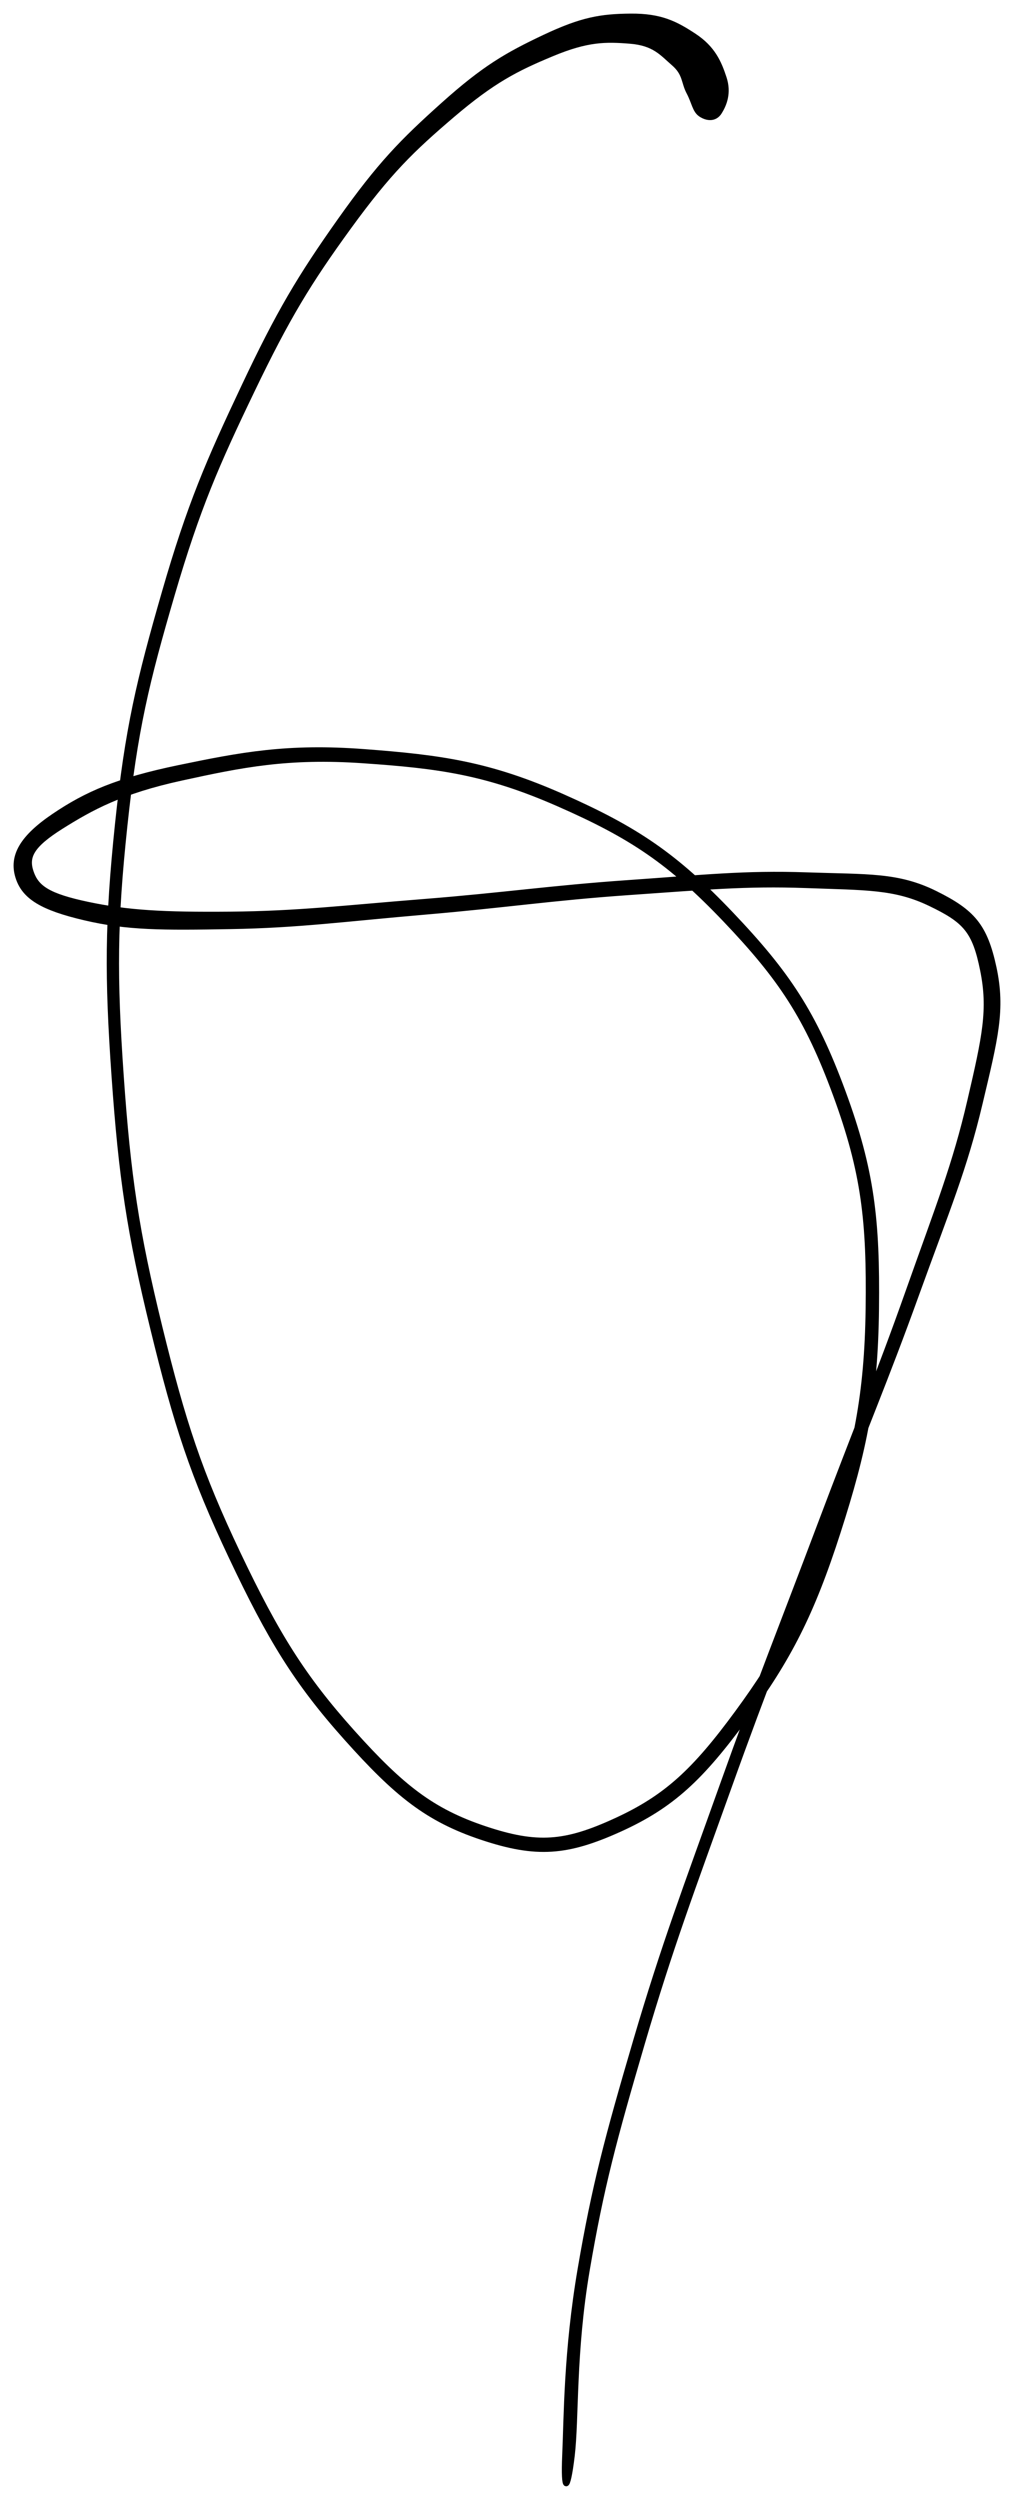 <svg xmlns="http://www.w3.org/2000/svg" id="canvas" viewBox="963.638 285.409 186.606 459.782"><path d="M 1096.02,306.00 C 1096.86 304.65, 1097.78 302.52, 1096.85 299.73 C 1095.93 296.93, 1094.80 294.30, 1091.37 292.04 C 1087.94 289.78, 1085.22 288.37, 1079.71 288.41 C 1074.21 288.46, 1070.75 289.03, 1063.85 292.28 C 1056.95 295.54, 1052.76 297.95, 1045.23 304.70 C 1037.71 311.44, 1033.56 315.64, 1026.22 326.00 C 1018.88 336.37, 1014.99 342.85, 1008.54 356.53 C 1002.08 370.20, 998.57 378.25, 993.92 394.38 C 989.27 410.51, 987.14 419.35, 985.28 437.16 C 983.43 454.97, 983.37 464.89, 984.67 483.41 C 985.97 501.94, 987.48 512.10, 991.80 529.76 C 996.11 547.43, 999.11 556.70, 1006.23 571.75 C 1013.35 586.80, 1018.16 594.72, 1027.38 605.03 C 1036.60 615.34, 1042.26 619.95, 1052.32 623.31 C 1062.38 626.67, 1068.01 626.20, 1077.69 621.82 C 1087.36 617.44, 1092.68 612.34, 1100.71 601.41 C 1108.74 590.47, 1113.01 582.21, 1117.85 567.15 C 1122.69 552.09, 1124.72 542.29, 1124.90 526.11 C 1125.08 509.93, 1124.11 500.76, 1118.76 486.25 C 1113.41 471.74, 1108.50 464.44, 1098.17 453.58 C 1087.83 442.71, 1080.60 437.89, 1067.09 431.91 C 1053.58 425.94, 1044.71 424.74, 1030.61 423.68 C 1016.52 422.62, 1008.02 424.25, 996.62 426.61 C 985.23 428.97, 979.56 431.48, 973.62 435.49 C 967.69 439.49, 965.82 442.89, 966.95 446.63 C 968.08 450.37, 971.46 452.36, 979.28 454.19 C 987.11 456.03, 993.55 456.01, 1006.07 455.79 C 1018.58 455.58, 1027.21 454.38, 1041.85 453.13 C 1056.49 451.88, 1065.25 450.52, 1079.27 449.54 C 1093.30 448.57, 1100.85 447.84, 1111.96 448.24 C 1123.07 448.65, 1128.31 448.45, 1134.82 451.57 C 1141.33 454.69, 1143.05 456.57, 1144.51 463.83 C 1145.98 471.09, 1144.90 476.06, 1142.15 487.88 C 1139.41 499.70, 1136.33 507.32, 1130.80 522.94 C 1125.27 538.57, 1121.35 547.84, 1114.51 566.00 C 1107.67 584.16, 1103.37 594.79, 1096.60 613.74 C 1089.83 632.70, 1085.88 643.00, 1080.65 660.79 C 1075.42 678.58, 1073.06 687.44, 1070.45 702.68 C 1067.84 717.93, 1067.91 730.11, 1067.60 737.00 C 1067.29 743.88, 1068.09 743.93, 1068.90 737.10 C 1069.72 730.28, 1069.08 718.09, 1071.67 702.89 C 1074.26 687.70, 1076.62 678.89, 1081.83 661.14 C 1087.05 643.39, 1090.96 633.09, 1097.75 614.15 C 1104.53 595.22, 1108.85 584.61, 1115.75 566.47 C 1122.66 548.33, 1126.64 539.11, 1132.28 523.47 C 1137.93 507.84, 1141.13 500.32, 1143.97 488.31 C 1146.82 476.30, 1148.18 471.13, 1146.53 463.41 C 1144.87 455.70, 1142.61 453.14, 1135.72 449.73 C 1128.82 446.32, 1123.34 446.74, 1112.03 446.35 C 1100.72 445.96, 1093.22 446.80, 1079.15 447.78 C 1065.08 448.76, 1056.32 450.09, 1041.69 451.25 C 1027.07 452.41, 1018.41 453.47, 1006.04 453.58 C 993.66 453.69, 987.16 453.32, 979.82 451.78 C 972.48 450.23, 970.34 448.73, 969.35 445.86 C 968.36 442.99, 969.35 440.89, 974.88 437.41 C 980.41 433.94, 985.90 430.90, 997.02 428.48 C 1008.15 426.05, 1016.60 424.33, 1030.50 425.29 C 1044.39 426.24, 1053.17 427.41, 1066.49 433.27 C 1079.82 439.12, 1086.95 443.86, 1097.14 454.55 C 1107.33 465.25, 1112.17 472.43, 1117.43 486.74 C 1122.69 501.05, 1123.65 510.11, 1123.44 526.10 C 1123.22 542.08, 1121.16 551.80, 1116.34 566.66 C 1111.53 581.53, 1107.24 589.69, 1099.36 600.42 C 1091.49 611.14, 1086.29 616.01, 1076.98 620.28 C 1067.68 624.55, 1062.53 625.01, 1052.83 621.76 C 1043.13 618.51, 1037.57 614.15, 1028.49 604.04 C 1019.41 593.92, 1014.53 586.09, 1007.43 571.18 C 1000.34 556.26, 997.32 547.04, 993.01 529.47 C 988.71 511.90, 987.20 501.76, 985.91 483.33 C 984.63 464.89, 984.70 455.01, 986.58 437.30 C 988.46 419.59, 990.61 410.79, 995.29 394.78 C 999.98 378.77, 1003.50 370.76, 1010.01 357.23 C 1016.51 343.70, 1020.44 337.28, 1027.81 327.14 C 1035.18 317.01, 1039.39 312.93, 1046.86 306.56 C 1054.34 300.19, 1058.64 298.01, 1065.19 295.29 C 1071.73 292.56, 1075.08 292.59, 1079.58 292.95 C 1084.07 293.30, 1085.48 295.18, 1087.65 297.06 C 1089.82 298.95, 1089.45 300.50, 1090.45 302.37 C 1091.44 304.25, 1091.53 305.72, 1092.64 306.44 C 1093.76 307.17, 1095.18 307.34, 1096.02 306.00" style="stroke: black; fill: black;"/></svg>
